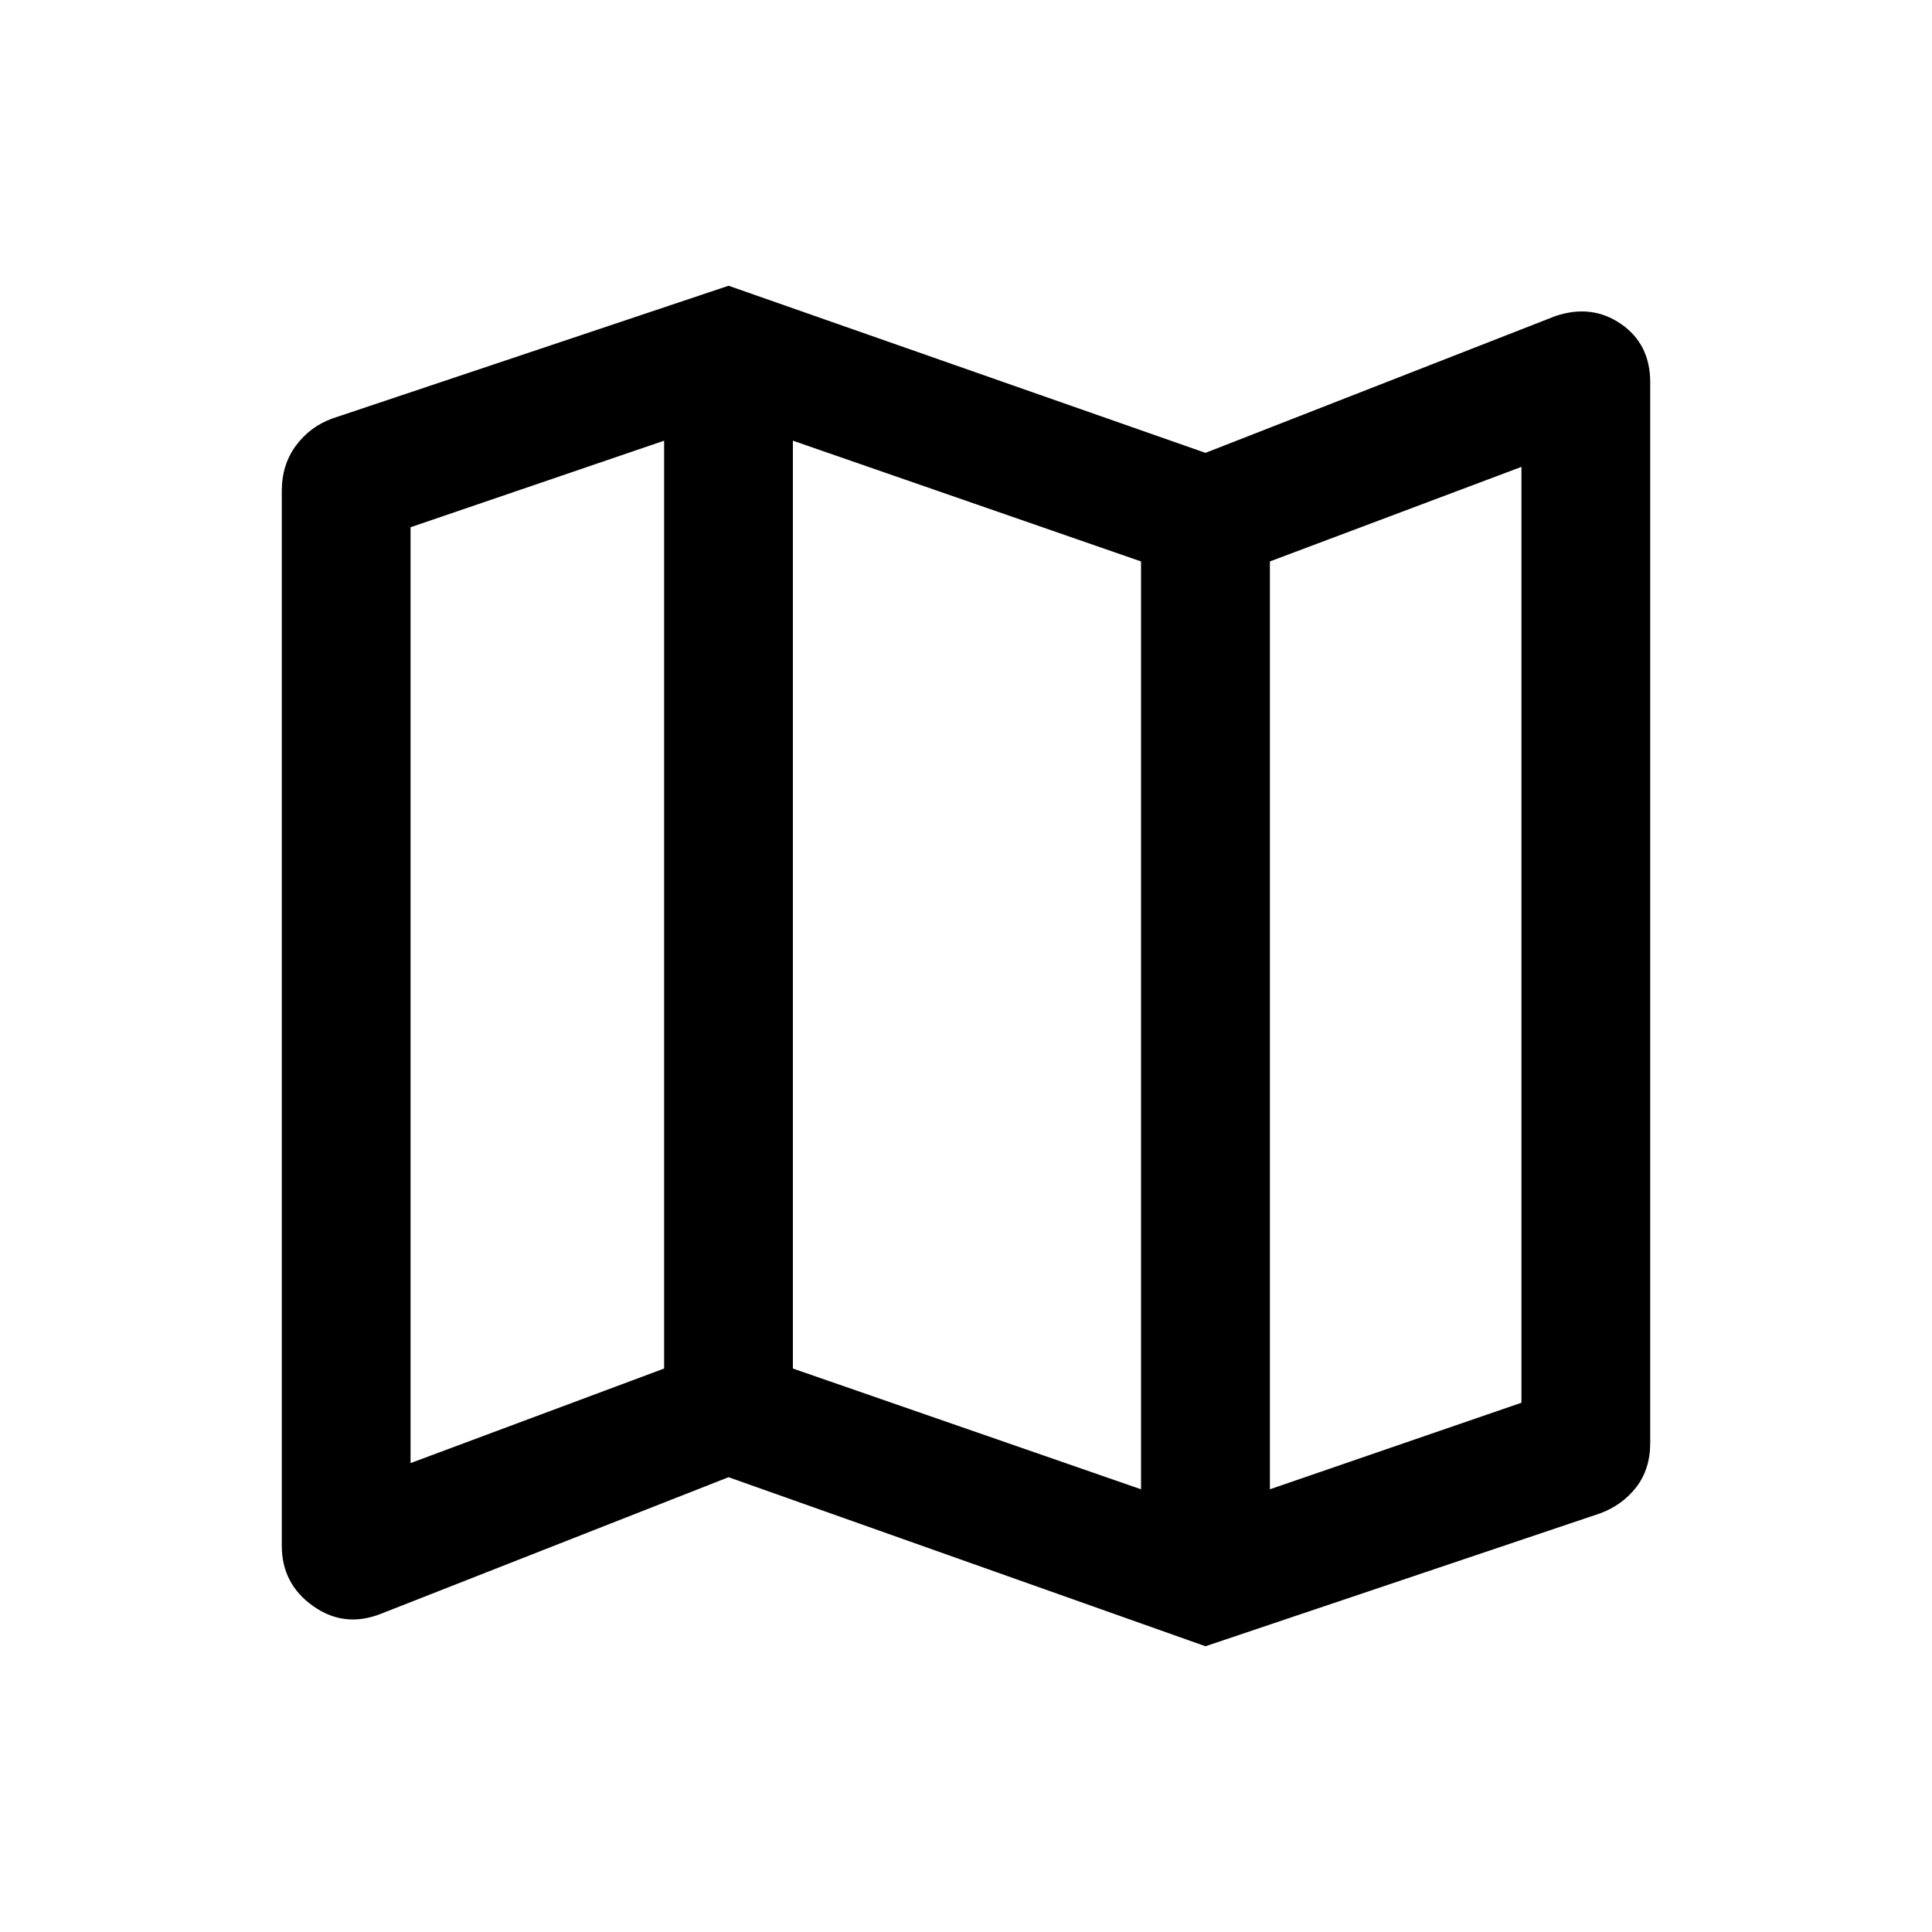 <svg xmlns="http://www.w3.org/2000/svg" height="20" width="20"><path d="m12.479 17.042-4.937-1.75-3.604 1.416q-.376.146-.698-.083-.323-.229-.323-.625V5.083q0-.271.145-.468.146-.198.376-.282l4.104-1.375 4.937 1.73 3.625-1.417q.375-.125.677.083.302.208.302.604v10.98q0 .27-.145.458-.146.187-.376.271Zm-.667-1.625V5.812l-3.604-1.25v9.605Zm1.334 0 2.604-.896V4.833l-2.604.979Zm-8.896-.271 2.625-.979V4.562l-2.625.896Zm8.896-9.334v9.605Zm-6.271-1.25v9.605Z"/></svg>